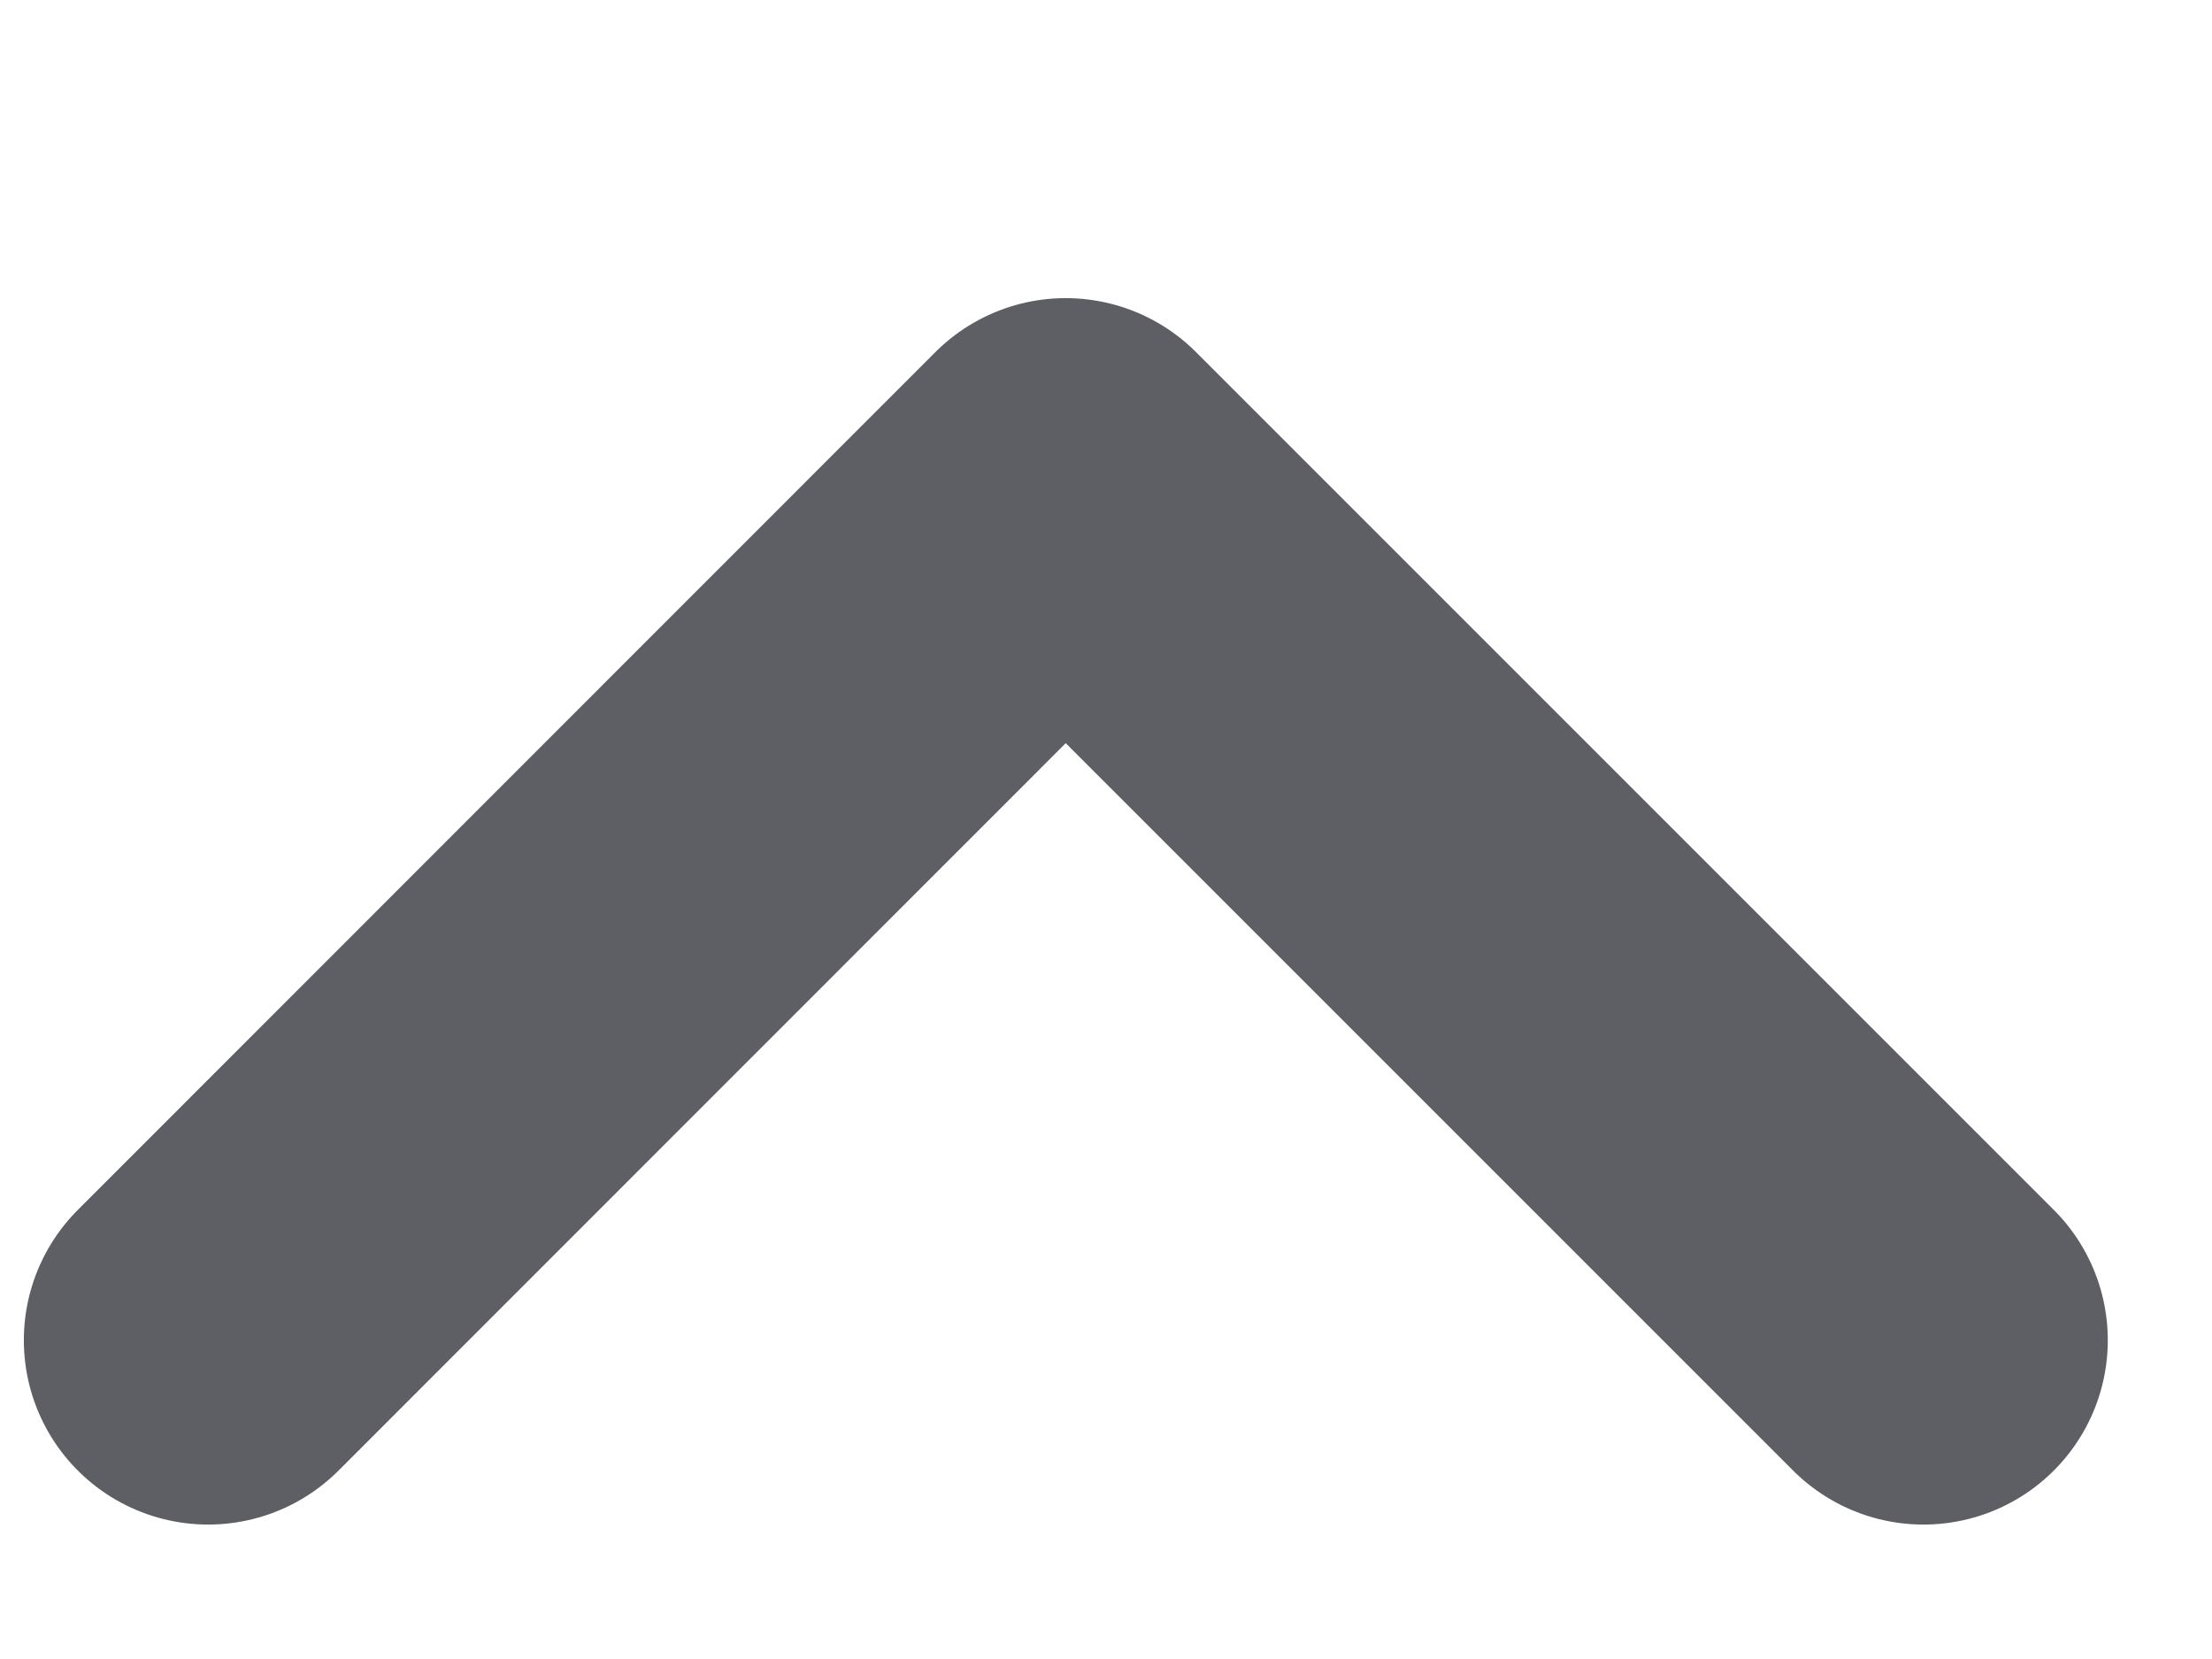 <svg width="8" height="6" viewBox="0 0 9 6" fill="none" xmlns="http://www.w3.org/2000/svg">
<path d="M7.826 5.078L4.336 1.588L0.847 5.078" stroke="#5E5F65" stroke-width="1.5" stroke-miterlimit="10" stroke-linecap="round" stroke-linejoin="round"/>
</svg>
